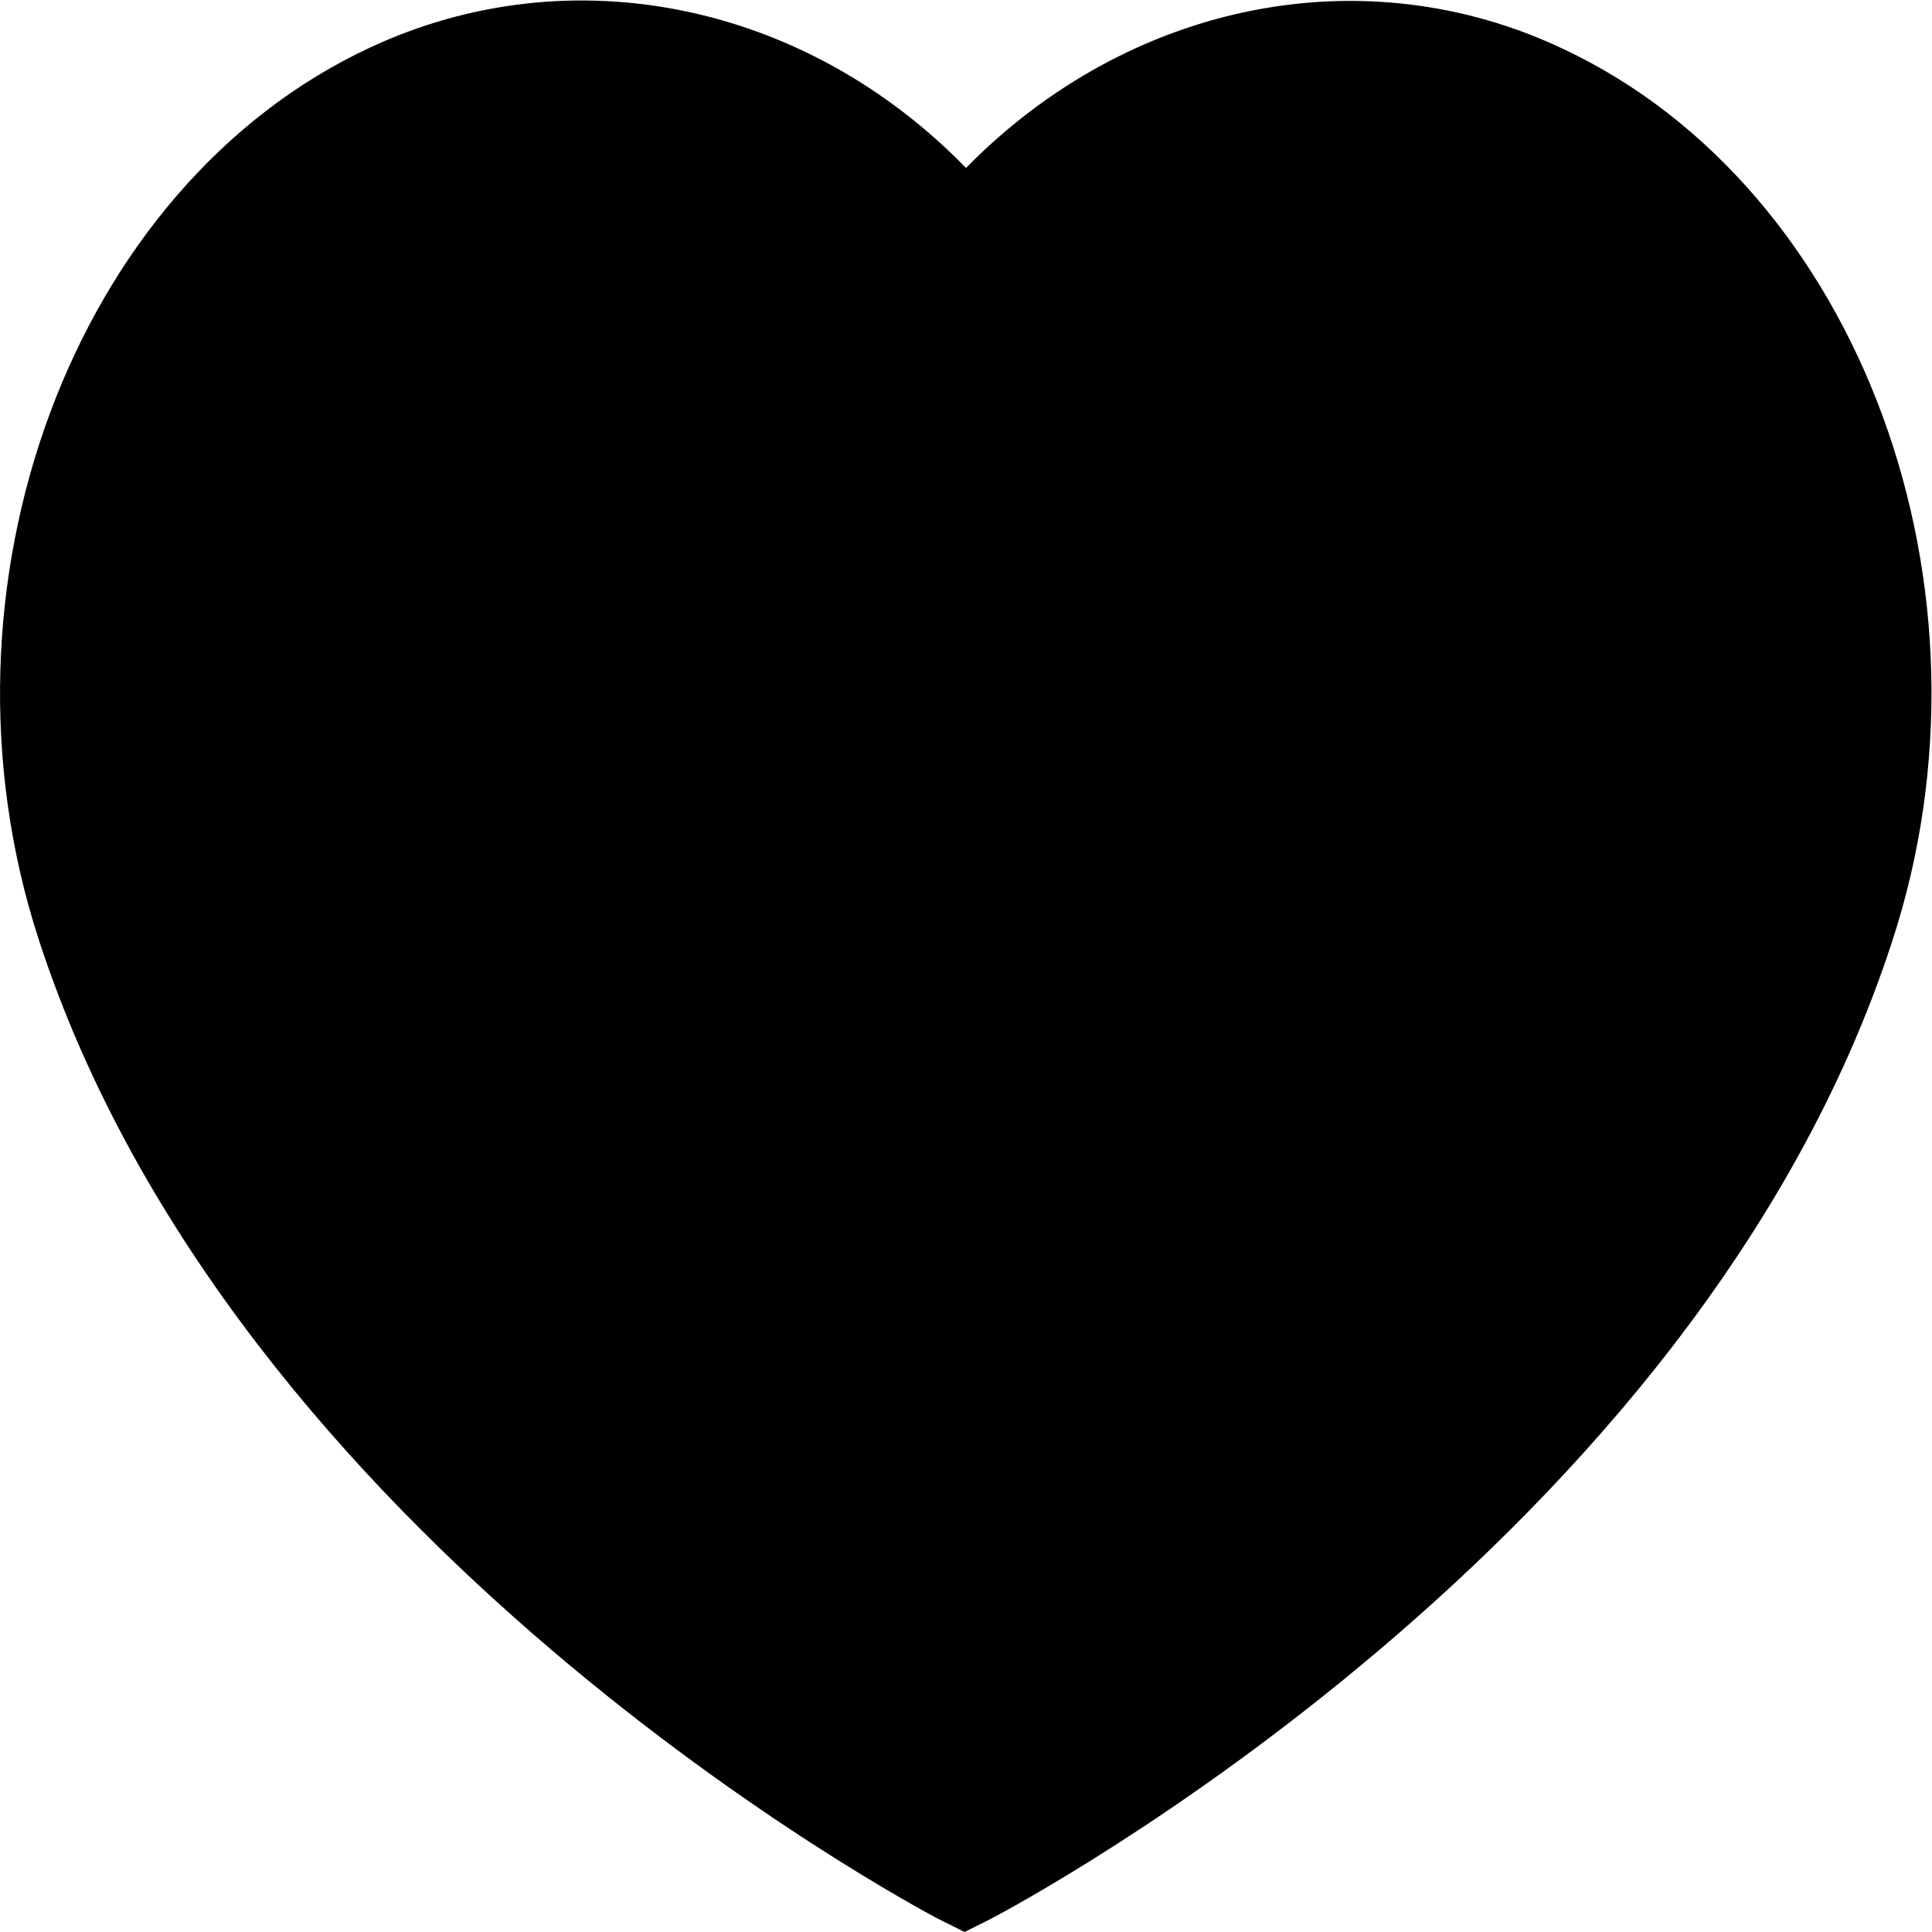 <svg height="13" width="13" xmlns:xlink="http://www.w3.org/1999/xlink" xmlns="http://www.w3.org/2000/svg" viewBox="0 0 13 13">
    <path fill-rule="evenodd" d="M 6.49 13 C 6.49 13 6.31 12.91 6.31 12.91 C 6.12 12.81 1.58 10.38 0.26 6.32 C -0.51 3.95 0.49 1.25 2.49 0.32 C 3.84 -0.31 5.42 0.02 6.5 1.13 C 7.59 0.02 9.17 -0.31 10.52 0.33 C 12.52 1.27 13.51 3.97 12.73 6.34 C 11.41 10.39 6.86 12.81 6.67 12.91 C 6.67 12.91 6.49 13 6.49 13 Z"/>
</svg>
